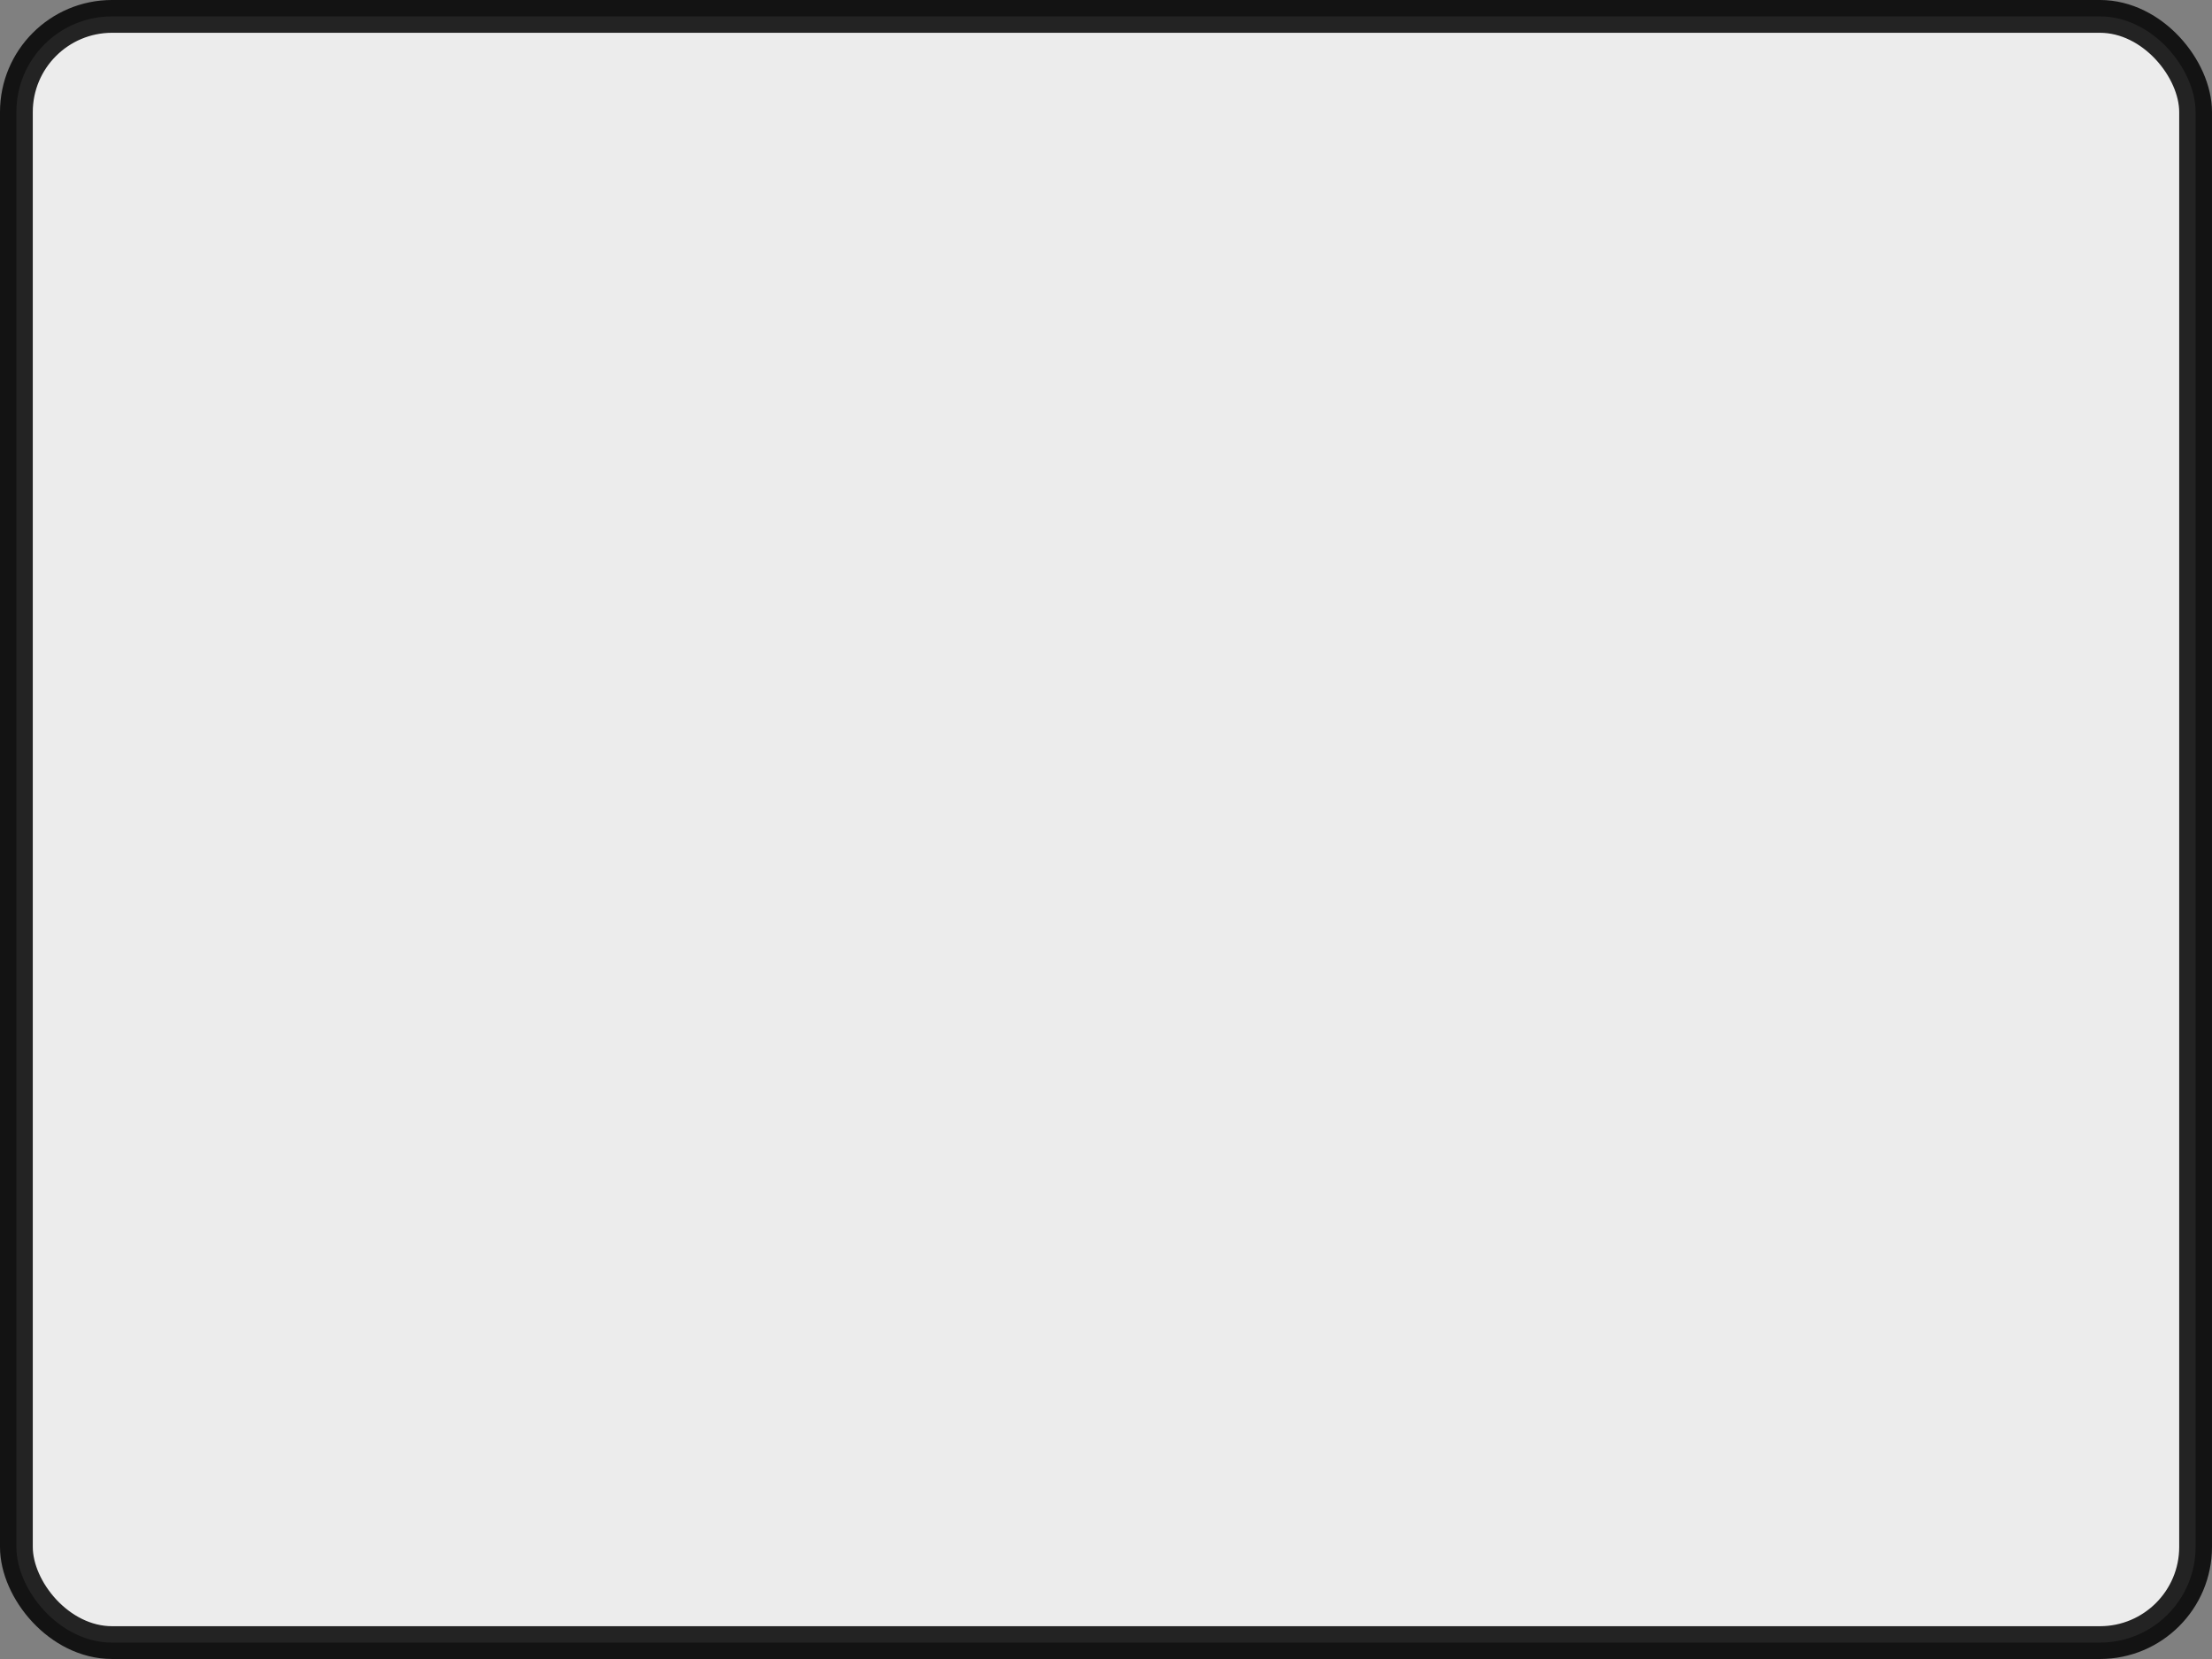 <?xml version="1.0" encoding="UTF-8" standalone="no"?>
<!-- Created with Inkscape (http://www.inkscape.org/) -->

<svg
   xmlns:dc="http://purl.org/dc/elements/1.1/"
   xmlns:cc="http://creativecommons.org/ns#"
   xmlns:rdf="http://www.w3.org/1999/02/22-rdf-syntax-ns#"
   xmlns:svg="http://www.w3.org/2000/svg"
   xmlns="http://www.w3.org/2000/svg"
   version="1.1"
   width="200"
   height="150"
   id="svg2">
  <rect width="100%" height="100%" fill="#808080" stroke="none"/>
  <defs
     id="defs4" />
  <g
     transform="translate(-76.623,-61.767)"
     id="layer1">
    <rect
       width="197.035"
       height="147.035"
       ry="8.65"
       x="78.105"
       y="63.249"
       id="rect2985"
       style="opacity:0.85;fill:#ffffff;fill-opacity:1;fill-rule:nonzero;stroke:#000000;stroke-width:2.965;stroke-miterlimit:4;stroke-opacity:1;stroke-dasharray:none" />
  </g>
</svg>
